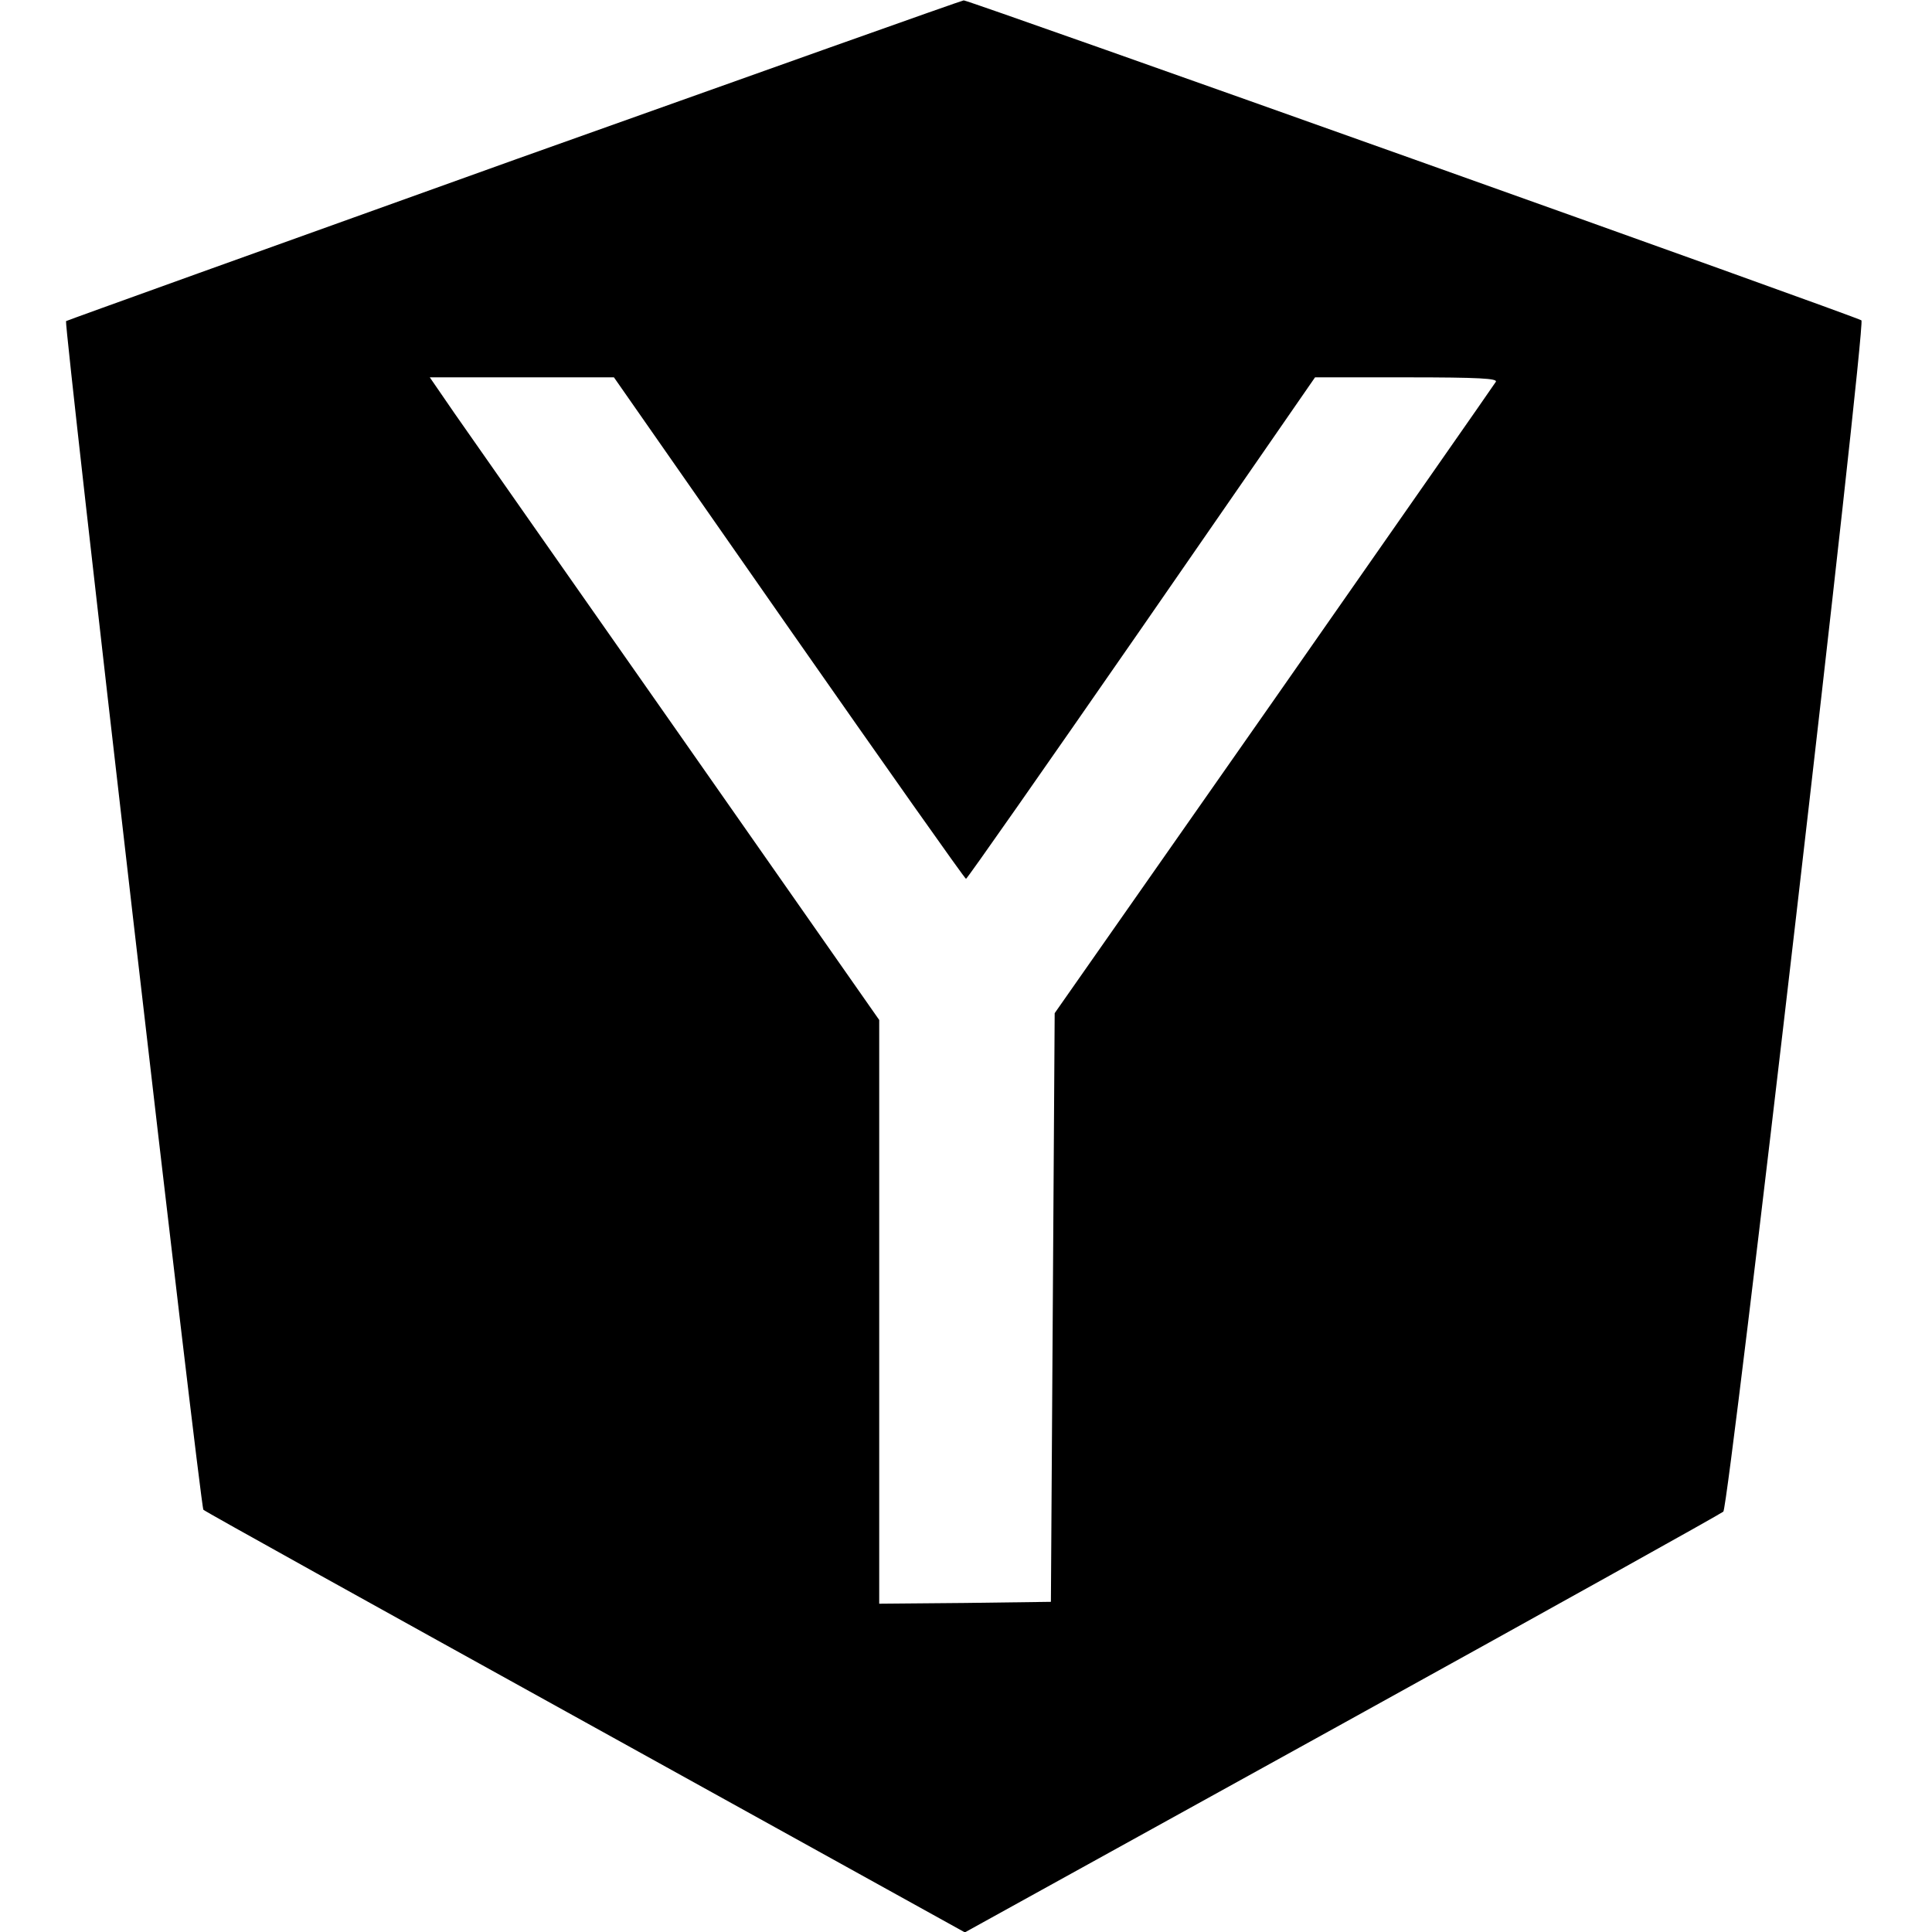<svg version="1" xmlns="http://www.w3.org/2000/svg" width="682.667" height="682.667" viewBox="0 0 512 512"><path d="M136.2 42.4C71.2 65.7 17.8 84.9 17.5 85.1c-.6.6 35.6 314.3 36.4 315 .3.4 45.9 25.7 101.2 56.3l100.6 55.7 99.9-55.2c55-30.4 100.4-55.7 101.1-56.3 1.5-1.4 37.8-314.5 36.6-315.7C492.3 84 256.6 0 255.4.1c-.5 0-54.1 19.1-119.2 42.3zm72.9 124.1c25.5 36.5 46.6 66.4 46.9 66.4.3 0 21.2-29.9 46.5-66.4l46-66.5h24.3c19.2 0 24.2.3 23.6 1.2-.4.7-26.9 38.6-58.8 84.3l-58.1 83-.5 78-.5 78-22.7.3-22.8.2V270.3l-52.9-75.6c-29.1-41.5-55.9-79.8-59.6-85.1l-6.6-9.6h48.8l46.4 66.5z"/></svg>
